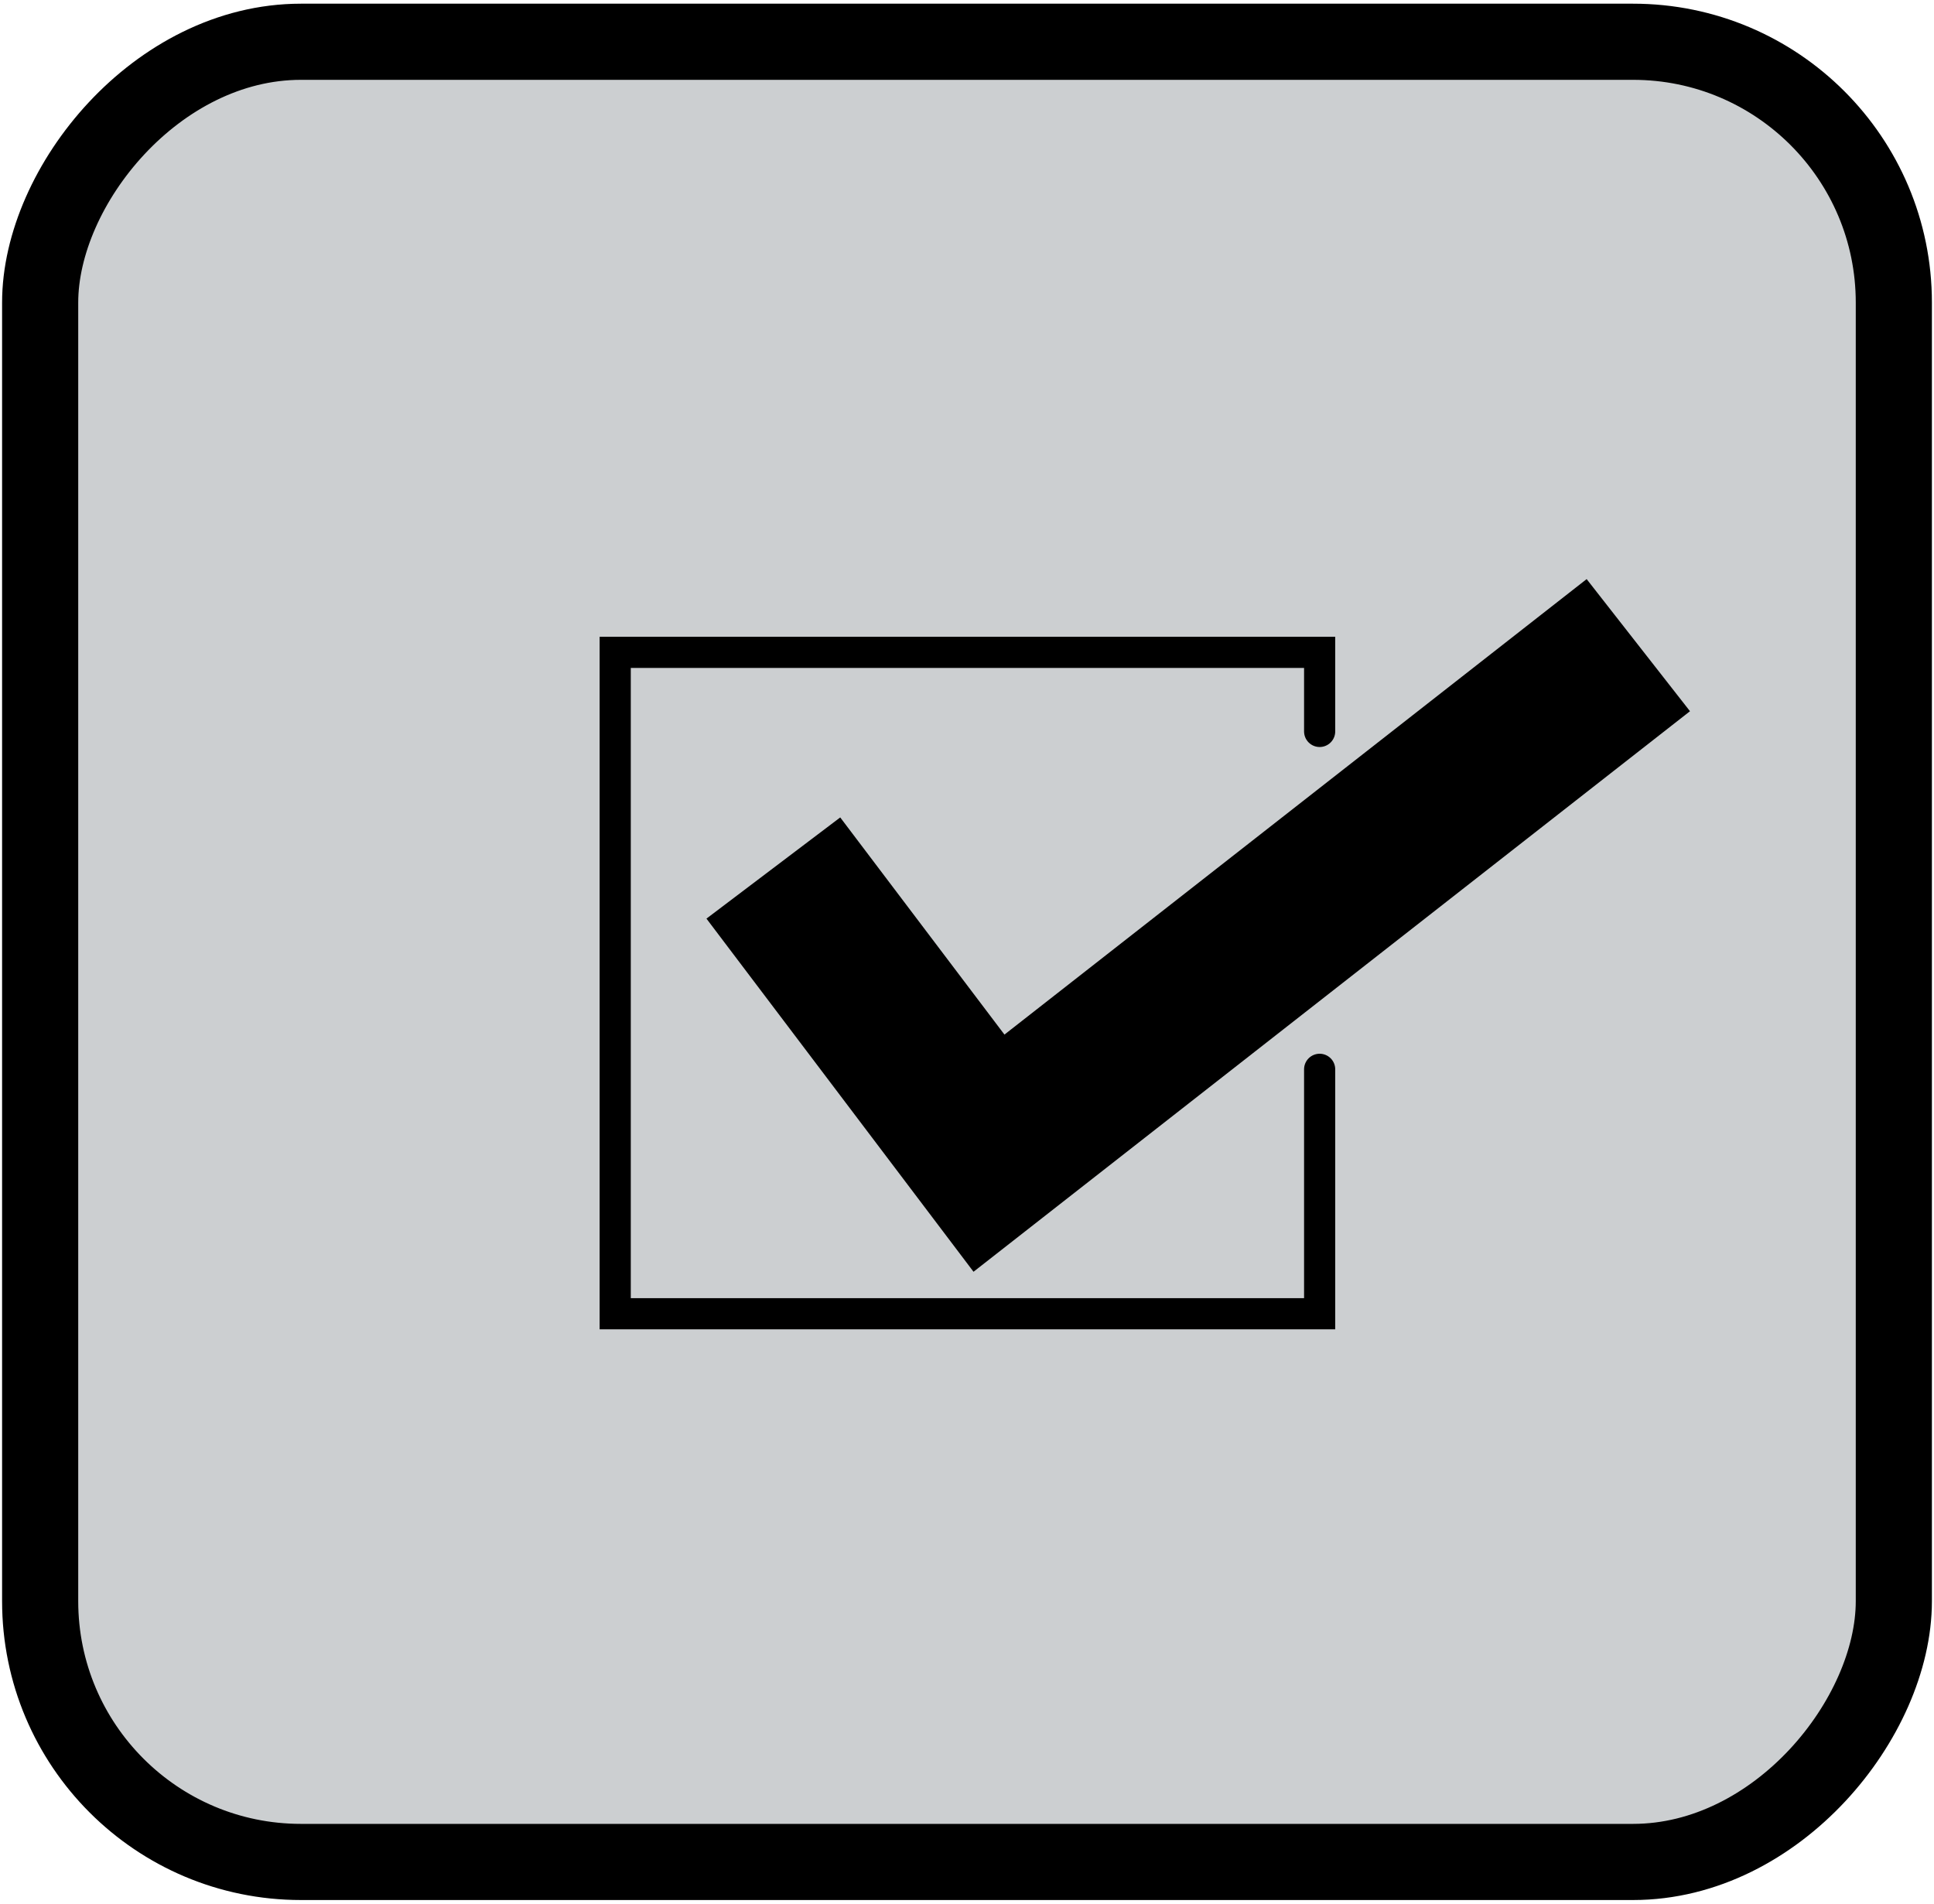 <?xml version="1.0" encoding="UTF-8" standalone="no"?>
<svg
   xmlns:dc="http://purl.org/dc/elements/1.1/"
   xmlns:cc="http://creativecommons.org/ns#"
   xmlns:rdf="http://www.w3.org/1999/02/22-rdf-syntax-ns#"
   xmlns:svg="http://www.w3.org/2000/svg"
   xmlns="http://www.w3.org/2000/svg"
   xmlns:sodipodi="http://sodipodi.sourceforge.net/DTD/sodipodi-0.dtd"
   xmlns:inkscape="http://www.inkscape.org/namespaces/inkscape"
   version="1.1"
   id="svg2"
   viewBox="0 0 254 250"
   height="250"
   width="254"
   inkscape:version="0.91 r13725"
   sodipodi:docname="Check.svg">
  <sodipodi:namedview
     pagecolor="#ffffff"
     bordercolor="#666666"
     borderopacity="1"
     objecttolerance="10"
     gridtolerance="10"
     guidetolerance="10"
     inkscape:pageopacity="0"
     inkscape:pageshadow="2"
     inkscape:window-width="1278"
     inkscape:window-height="1169"
     id="namedview59"
     showgrid="false"
     inkscape:zoom="0.6675088"
     inkscape:cx="-64.758863"
     inkscape:cy="550.06932"
     inkscape:window-x="0"
     inkscape:window-y="0"
     inkscape:window-maximized="0"
     inkscape:current-layer="layer1" />
  <defs
     id="defs4">
    <marker
       style="overflow:visible"
       id="marker4806"
       refX="0"
       refY="0"
       orient="auto">
      <path
         transform="matrix(0.8,0,0,0.8,10,0)"
         style="fill:#000000;fill-opacity:1;fill-rule:evenodd;stroke:#000000;stroke-width:1pt;stroke-opacity:1"
         d="M 0,0 5,-5 -12.5,0 5,5 0,0 Z"
         id="path4808" />
    </marker>
    <marker
       style="overflow:visible"
       id="marker4742"
       refX="0"
       refY="0"
       orient="auto">
      <path
         transform="matrix(0.8,0,0,0.8,10,0)"
         style="fill:#000000;fill-opacity:1;fill-rule:evenodd;stroke:#000000;stroke-width:1pt;stroke-opacity:1"
         d="M 0,0 5,-5 -12.5,0 5,5 0,0 Z"
         id="path4744" />
    </marker>
    <marker
       style="overflow:visible"
       id="marker4684"
       refX="0"
       refY="0"
       orient="auto">
      <path
         transform="matrix(0.8,0,0,0.8,10,0)"
         style="fill:#000000;fill-opacity:1;fill-rule:evenodd;stroke:#000000;stroke-width:1pt;stroke-opacity:1"
         d="M 0,0 5,-5 -12.5,0 5,5 0,0 Z"
         id="path4686" />
    </marker>
    <marker
       style="overflow:visible"
       id="marker4632"
       refX="0"
       refY="0"
       orient="auto">
      <path
         transform="matrix(0.8,0,0,0.8,10,0)"
         style="fill:#000000;fill-opacity:1;fill-rule:evenodd;stroke:#000000;stroke-width:1pt;stroke-opacity:1"
         d="M 0,0 5,-5 -12.5,0 5,5 0,0 Z"
         id="path4634" />
    </marker>
    <marker
       style="overflow:visible"
       id="marker4586"
       refX="0"
       refY="0"
       orient="auto">
      <path
         transform="matrix(0.8,0,0,0.8,10,0)"
         style="fill:#000000;fill-opacity:1;fill-rule:evenodd;stroke:#000000;stroke-width:1pt;stroke-opacity:1"
         d="M 0,0 5,-5 -12.5,0 5,5 0,0 Z"
         id="path4588" />
    </marker>
    <marker
       style="overflow:visible"
       id="marker4546"
       refX="0"
       refY="0"
       orient="auto">
      <path
         transform="matrix(0.8,0,0,0.8,10,0)"
         style="fill:#000000;fill-opacity:1;fill-rule:evenodd;stroke:#000000;stroke-width:1pt;stroke-opacity:1"
         d="M 0,0 5,-5 -12.5,0 5,5 0,0 Z"
         id="path4548" />
    </marker>
    <marker
       style="overflow:visible"
       id="marker4512"
       refX="0"
       refY="0"
       orient="auto">
      <path
         transform="matrix(0.8,0,0,0.8,10,0)"
         style="fill:#000000;fill-opacity:1;fill-rule:evenodd;stroke:#000000;stroke-width:1pt;stroke-opacity:1"
         d="M 0,0 5,-5 -12.5,0 5,5 0,0 Z"
         id="path4514" />
    </marker>
    <marker
       style="overflow:visible"
       id="marker4484"
       refX="0"
       refY="0"
       orient="auto">
      <path
         transform="matrix(0.8,0,0,0.8,10,0)"
         style="fill:#000000;fill-opacity:1;fill-rule:evenodd;stroke:#000000;stroke-width:1pt;stroke-opacity:1"
         d="M 0,0 5,-5 -12.5,0 5,5 0,0 Z"
         id="path4486" />
    </marker>
    <marker
       style="overflow:visible"
       id="marker4462"
       refX="0"
       refY="0"
       orient="auto">
      <path
         transform="matrix(0.8,0,0,0.8,10,0)"
         style="fill:#000000;fill-opacity:1;fill-rule:evenodd;stroke:#000000;stroke-width:1pt;stroke-opacity:1"
         d="M 0,0 5,-5 -12.5,0 5,5 0,0 Z"
         id="path4464" />
    </marker>
    <marker
       style="overflow:visible"
       id="Arrow1Lstart"
       refX="0"
       refY="0"
       orient="auto">
      <path
         transform="matrix(0.8,0,0,0.8,10,0)"
         style="fill:#000000;fill-opacity:1;fill-rule:evenodd;stroke:#000000;stroke-width:1pt;stroke-opacity:1"
         d="M 0,0 5,-5 -12.5,0 5,5 0,0 Z"
         id="path4192" />
    </marker>
    <pattern
       y="0"
       x="0"
       height="6"
       width="6"
       patternUnits="userSpaceOnUse"
       id="EMFhbasepattern" />
  </defs>
  <g
     transform="translate(0,-802.362)"
     id="layer1">
    <flowRoot
       transform="matrix(0.749,0,0,0.896,80.985,11.436)"
       style="font-style:normal;font-weight:normal;font-size:106.783px;line-height:125%;font-family:sans-serif;letter-spacing:0px;word-spacing:0px;fill:#000000;fill-opacity:1;stroke:none;stroke-width:1px;stroke-linecap:butt;stroke-linejoin:miter;stroke-opacity:1"
       id="flowRoot4138"
       xml:space="preserve"><flowRegion
         id="flowRegion4140"><rect
           style="font-size:106.783px"
           y="159.64"
           x="160.204"
           height="122.639"
           width="61.872"
           id="rect4142" /></flowRegion><flowPara
         id="flowPara4144">$</flowPara></flowRoot>    <rect
       transform="scale(1,-1)"
       rx="34.25"
       ry="34.25"
       y="-1046.878"
       x="5.274"
       height="239.032"
       width="243.451"
       id="rect3336-5-7-8"
       style="fill:#37424a;fill-opacity:0.251;fill-rule:evenodd;stroke:#000000;stroke-width:10;stroke-linecap:square;stroke-linejoin:round;stroke-miterlimit:4;stroke-dasharray:none;stroke-dashoffset:0;stroke-opacity:1" />
    <g
       id="g4328"
       transform="matrix(0.821,0,0,0.821,93.775,-149.299)">
      <path
         style="fill:none;stroke:#000000;stroke-width:4.983px;stroke-linecap:round;stroke-linejoin:miter;stroke-miterlimit:4;stroke-dasharray:none;stroke-opacity:1"
         d="m 96.881,1276.144 0,-12.649 -112.688,0 0,105.79 112.688,0 0,-39.096"
         id="path4257"
         inkscape:connector-curvature="0" />
      <path
         style="fill:none;stroke:#000000;stroke-width:26.831px;stroke-linecap:butt;stroke-linejoin:miter;stroke-miterlimit:4;stroke-dasharray:none;stroke-opacity:1"
         d="M 9.49,1297.992 43.986,1343.603 147.859,1262.345"
         id="path4259"
         inkscape:connector-curvature="0" />
    </g>
  </g>
</svg>
